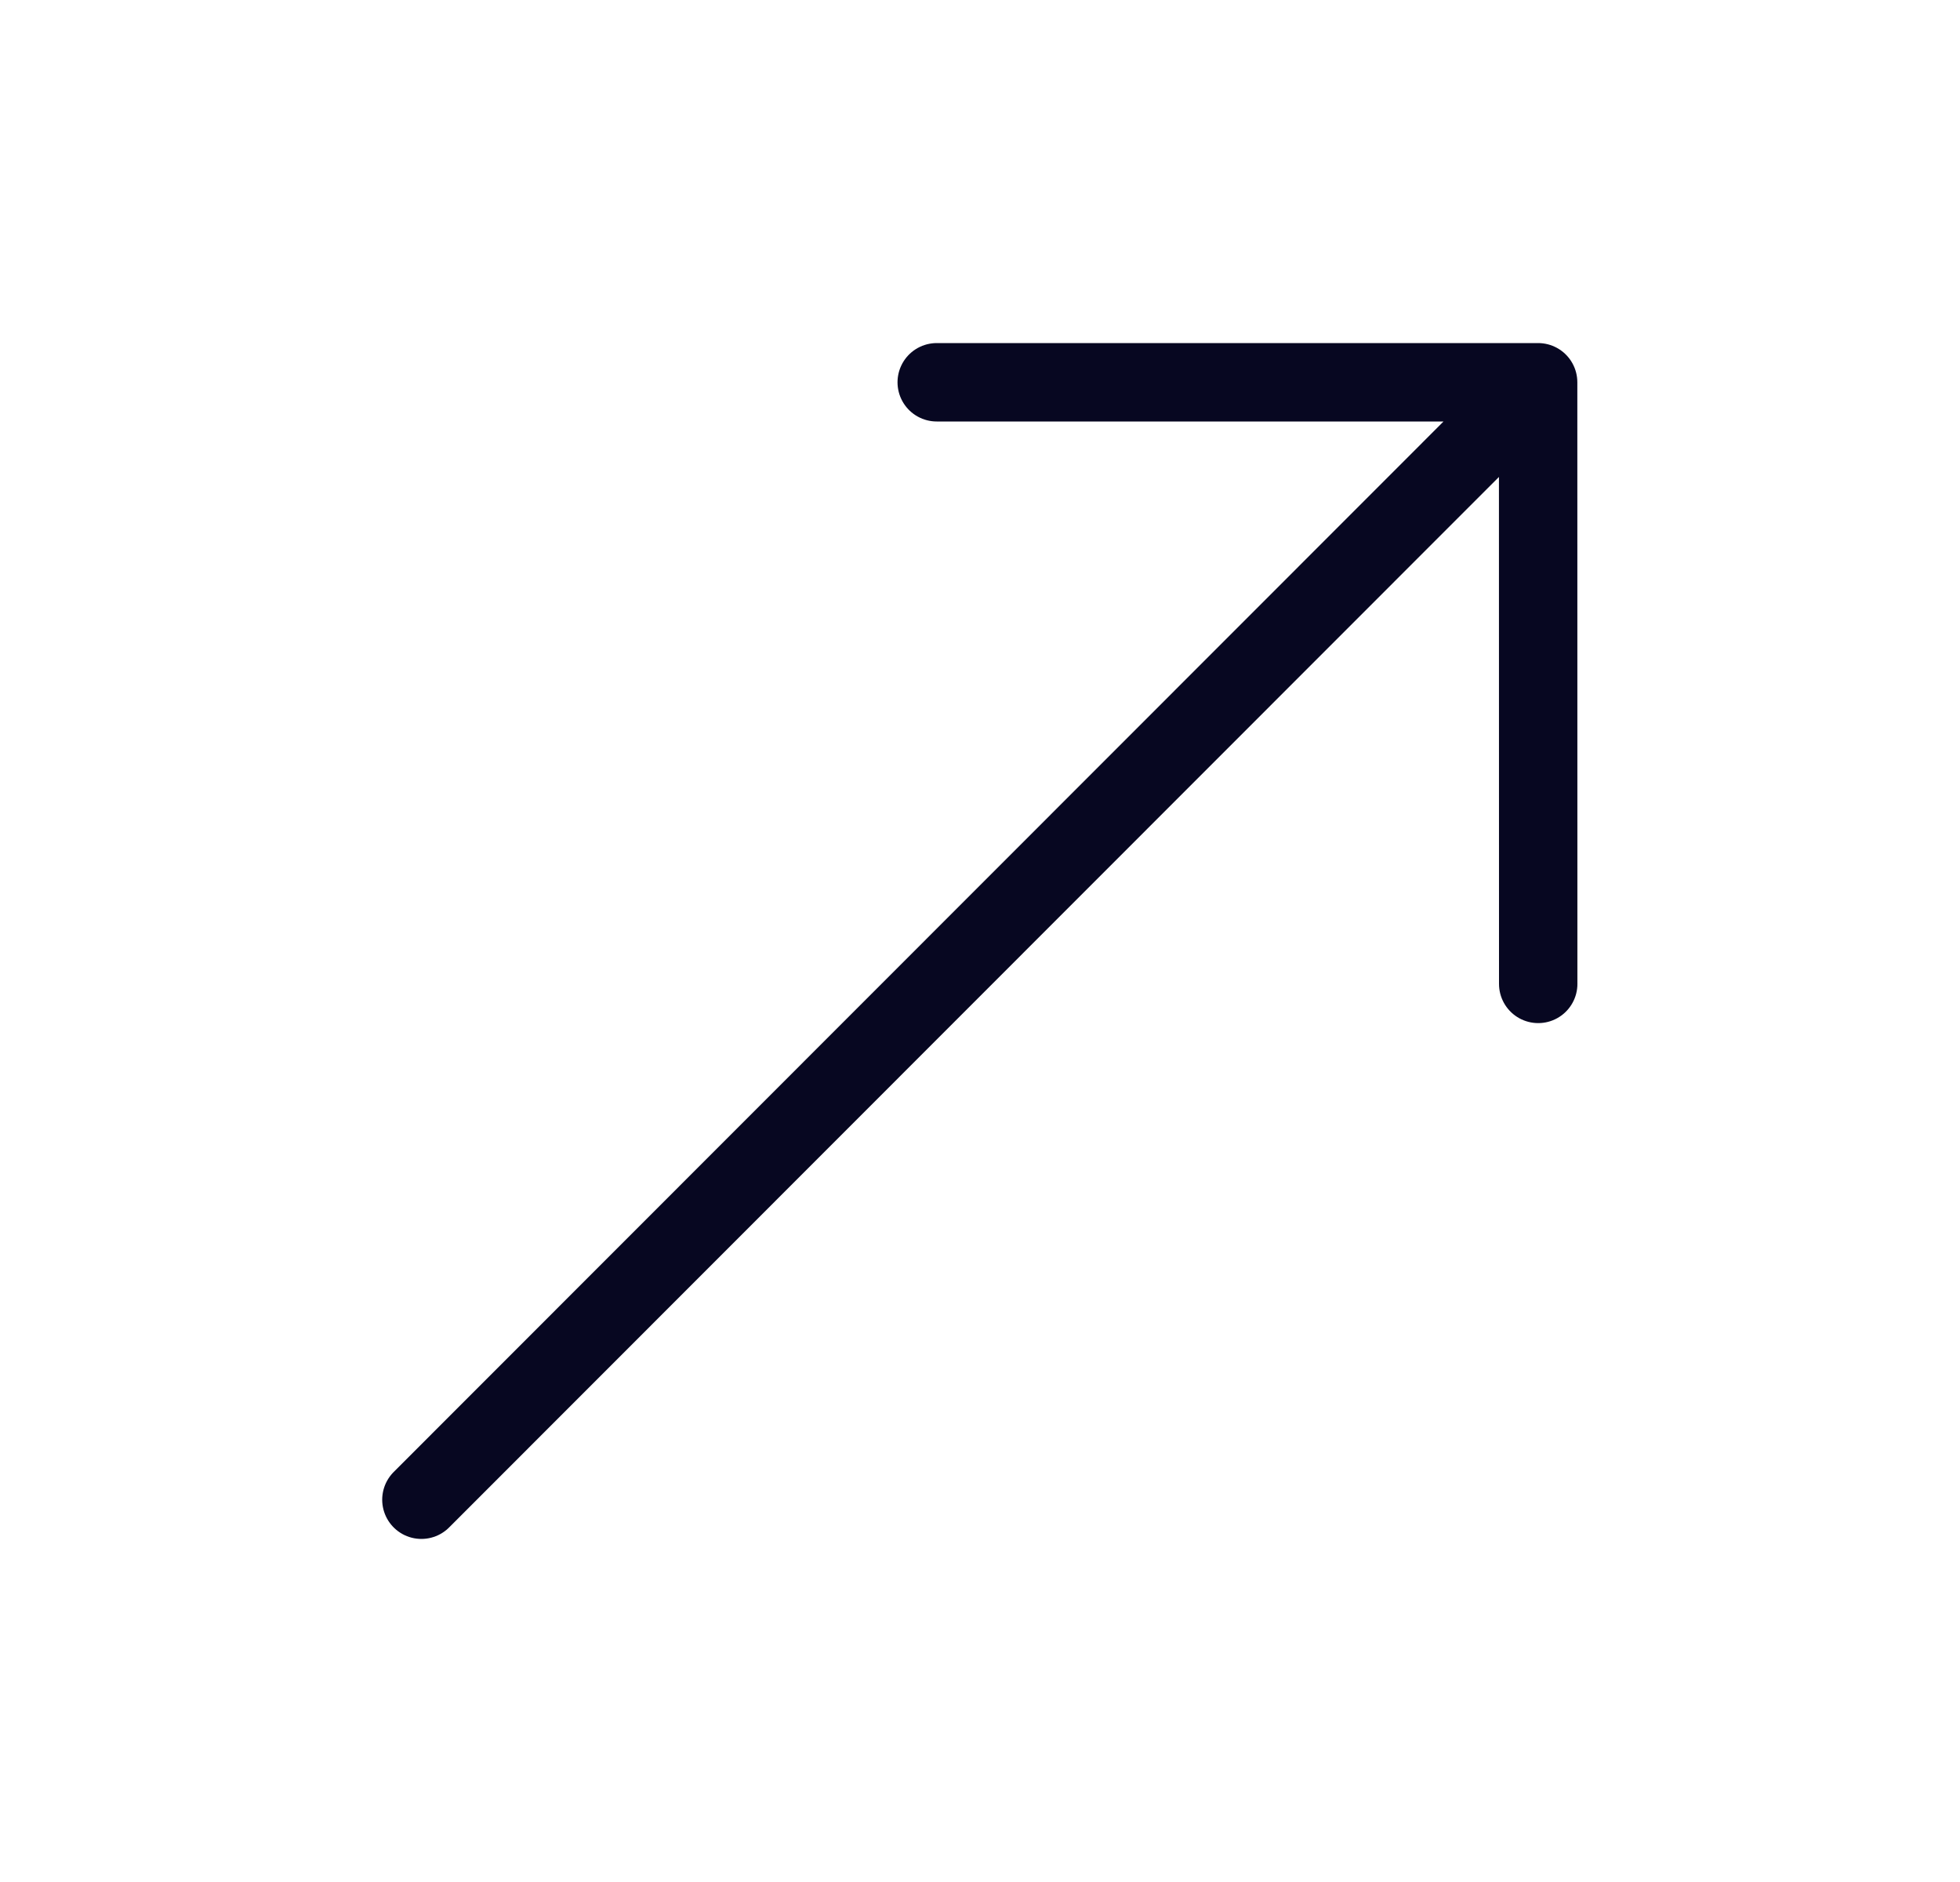 <svg width="25" height="24" viewBox="0 0 25 24" fill="none" xmlns="http://www.w3.org/2000/svg">
<path d="M5.375 19.125L19.619 4.875M19.619 4.875H11.948M19.619 4.875L19.62 12.547" stroke="#070721" stroke-linecap="round" stroke-linejoin="round"/>
</svg>
